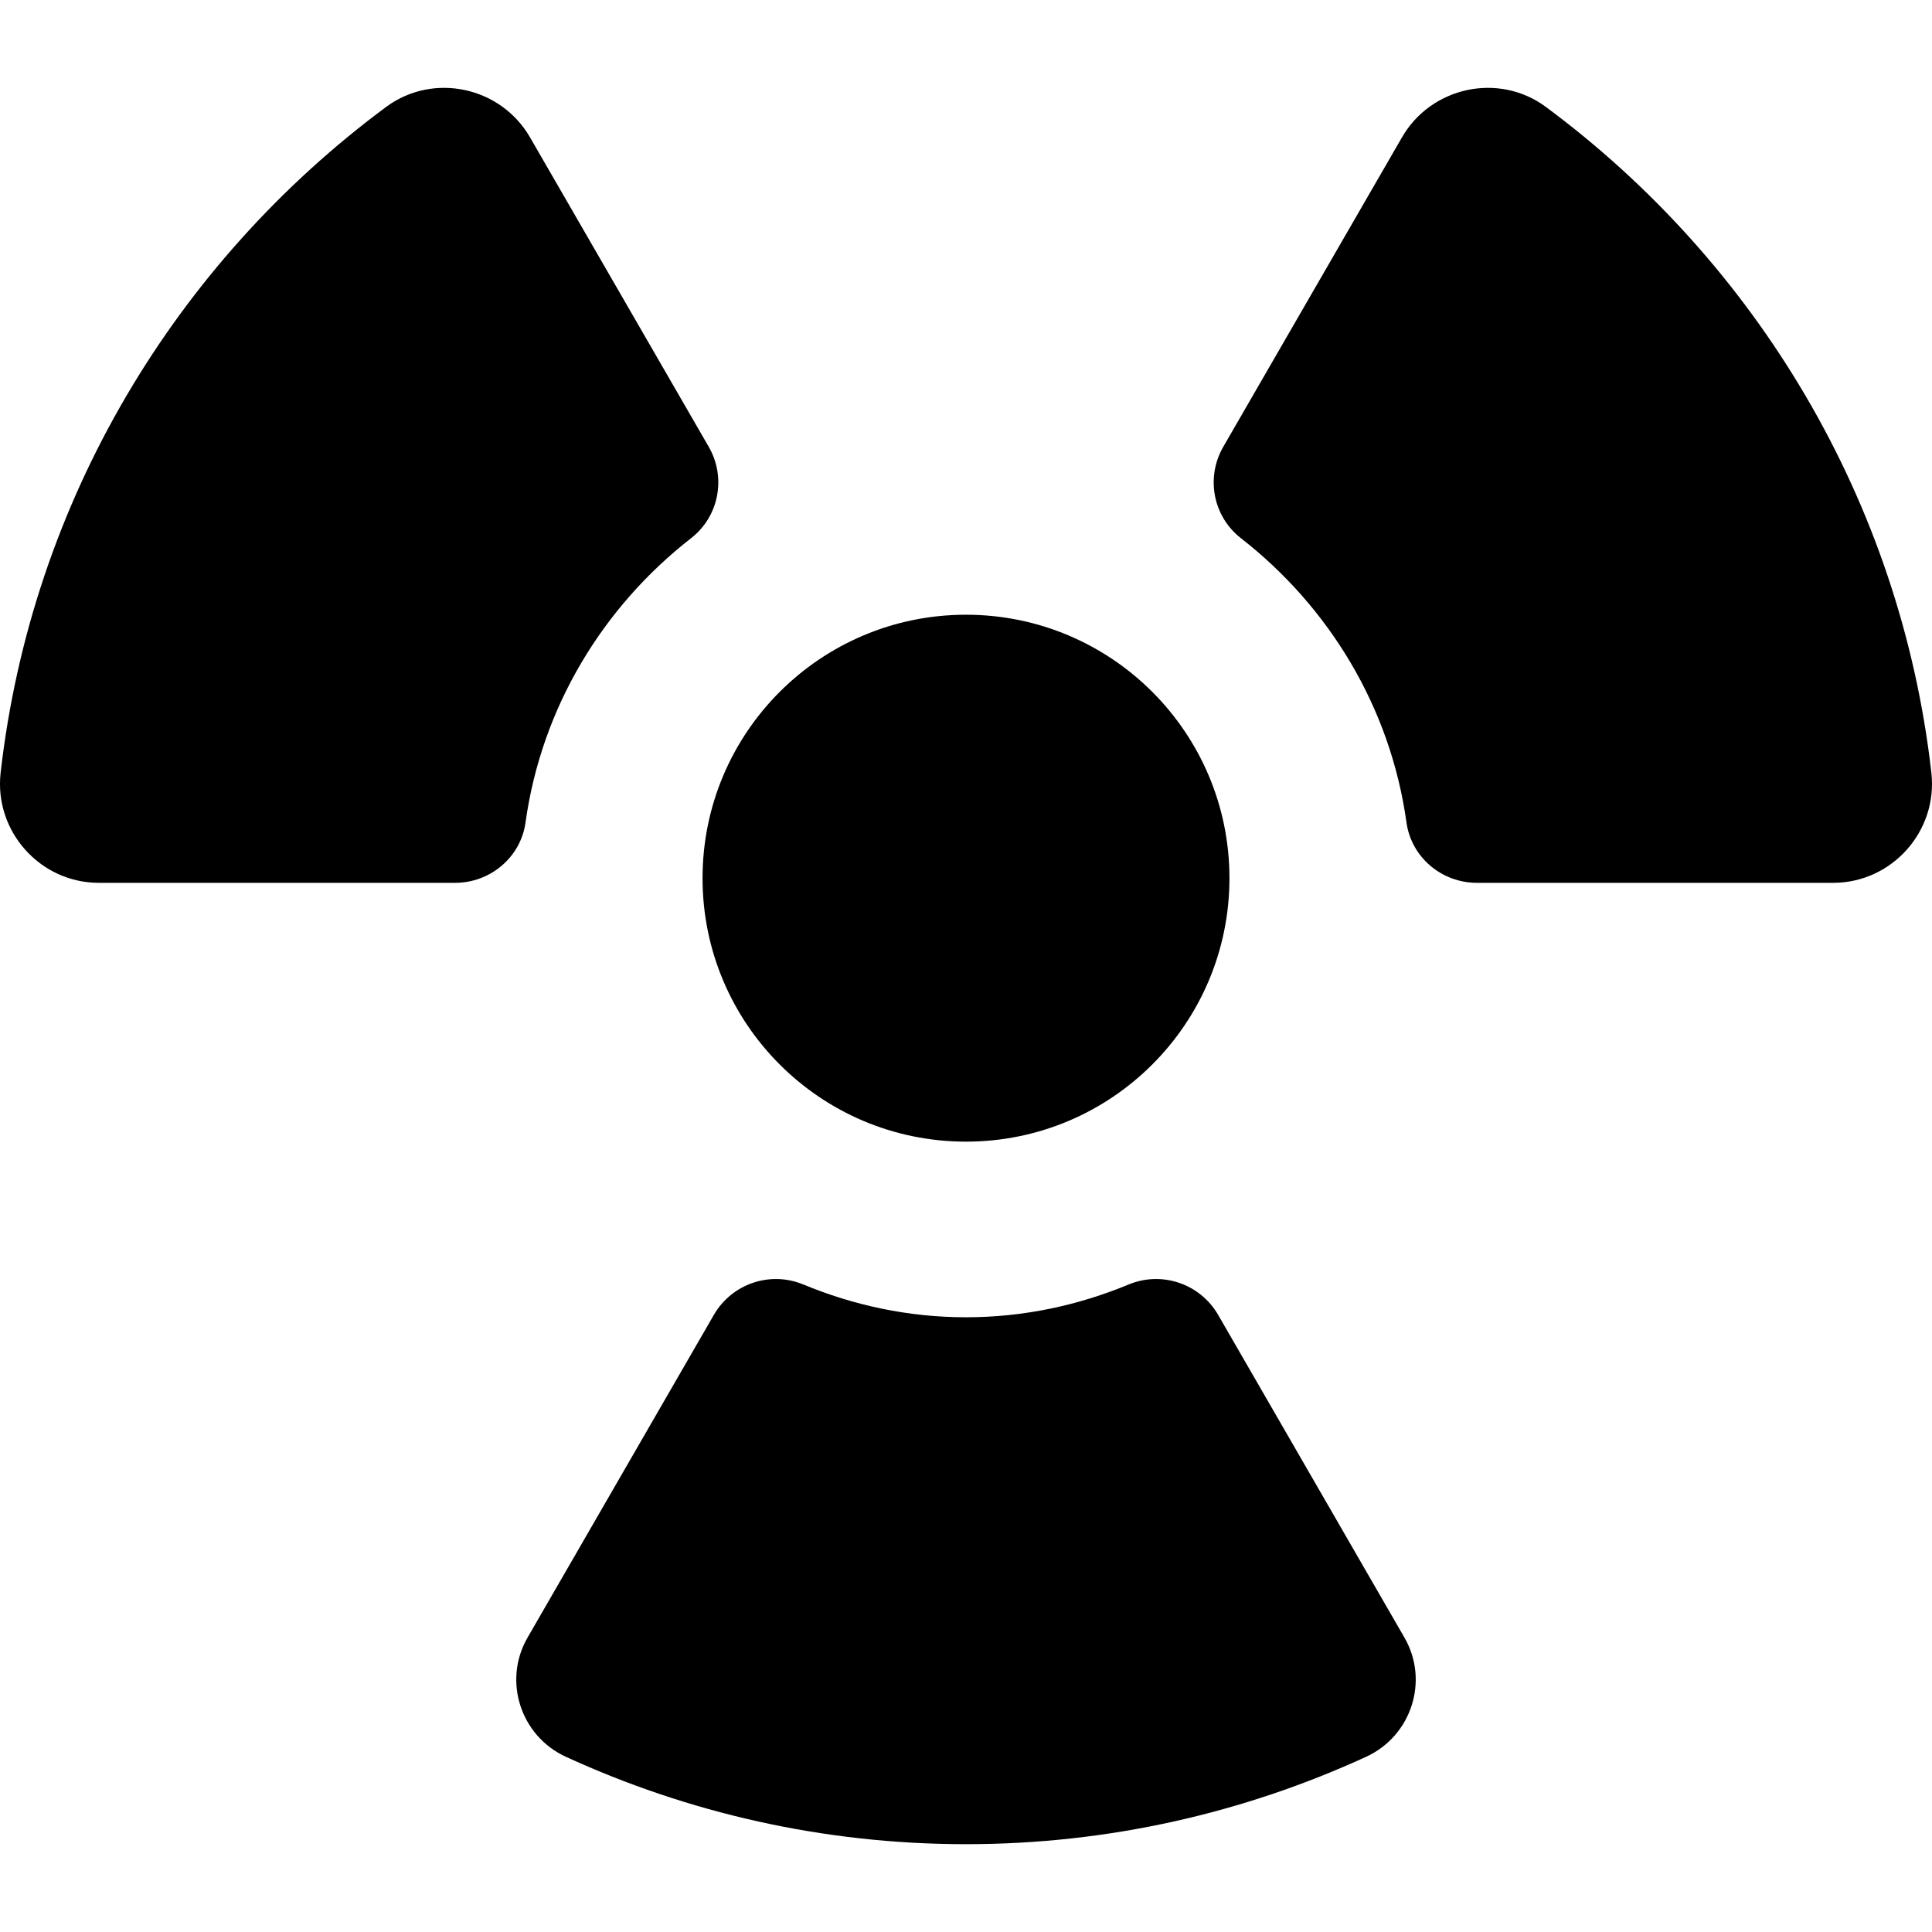 <svg xmlns="http://www.w3.org/2000/svg" xlink="http://www.w3.org/1999/xlink" width="22" height="22" viewBox="0 0 22 22"><path d="M14,10 C14,11.657 12.657,13 11,13 C9.343,13 8,11.657 8,10 C8,8.343 9.343,7 11,7 C12.657,7 14,8.343 14,10 Z M11,21 C9.373,21 7.833,20.642 6.444,20.005 C5.929,19.769 5.723,19.141 6.007,18.648 L8.128,14.974 C8.333,14.619 8.767,14.47 9.146,14.626 C9.718,14.863 10.341,15 11,15 C11.659,15 12.282,14.863 12.854,14.626 C13.233,14.47 13.667,14.619 13.872,14.974 L15.993,18.648 C16.277,19.141 16.071,19.769 15.556,20.005 C14.167,20.642 12.627,21 11,21 Z M15.964,1.565 C16.297,0.987 17.065,0.821 17.601,1.216 C19.99,2.986 21.64,5.696 21.993,8.8 C22.068,9.466 21.543,10.053 20.874,10.053 L16.818,10.053 C16.417,10.053 16.071,9.762 16.016,9.367 C15.833,8.052 15.132,6.909 14.13,6.128 C13.812,5.88 13.728,5.436 13.93,5.087 L15.964,1.565 Z M6.036,1.565 L8.07,5.087 C8.272,5.436 8.188,5.88 7.87,6.128 C6.868,6.909 6.167,8.052 5.984,9.367 C5.929,9.762 5.583,10.053 5.182,10.053 L1.126,10.053 C0.457,10.053 -0.068,9.466 0.007,8.8 C0.36,5.696 2.01,2.986 4.399,1.216 C4.935,0.821 5.703,0.987 6.036,1.565 Z"/></svg>
